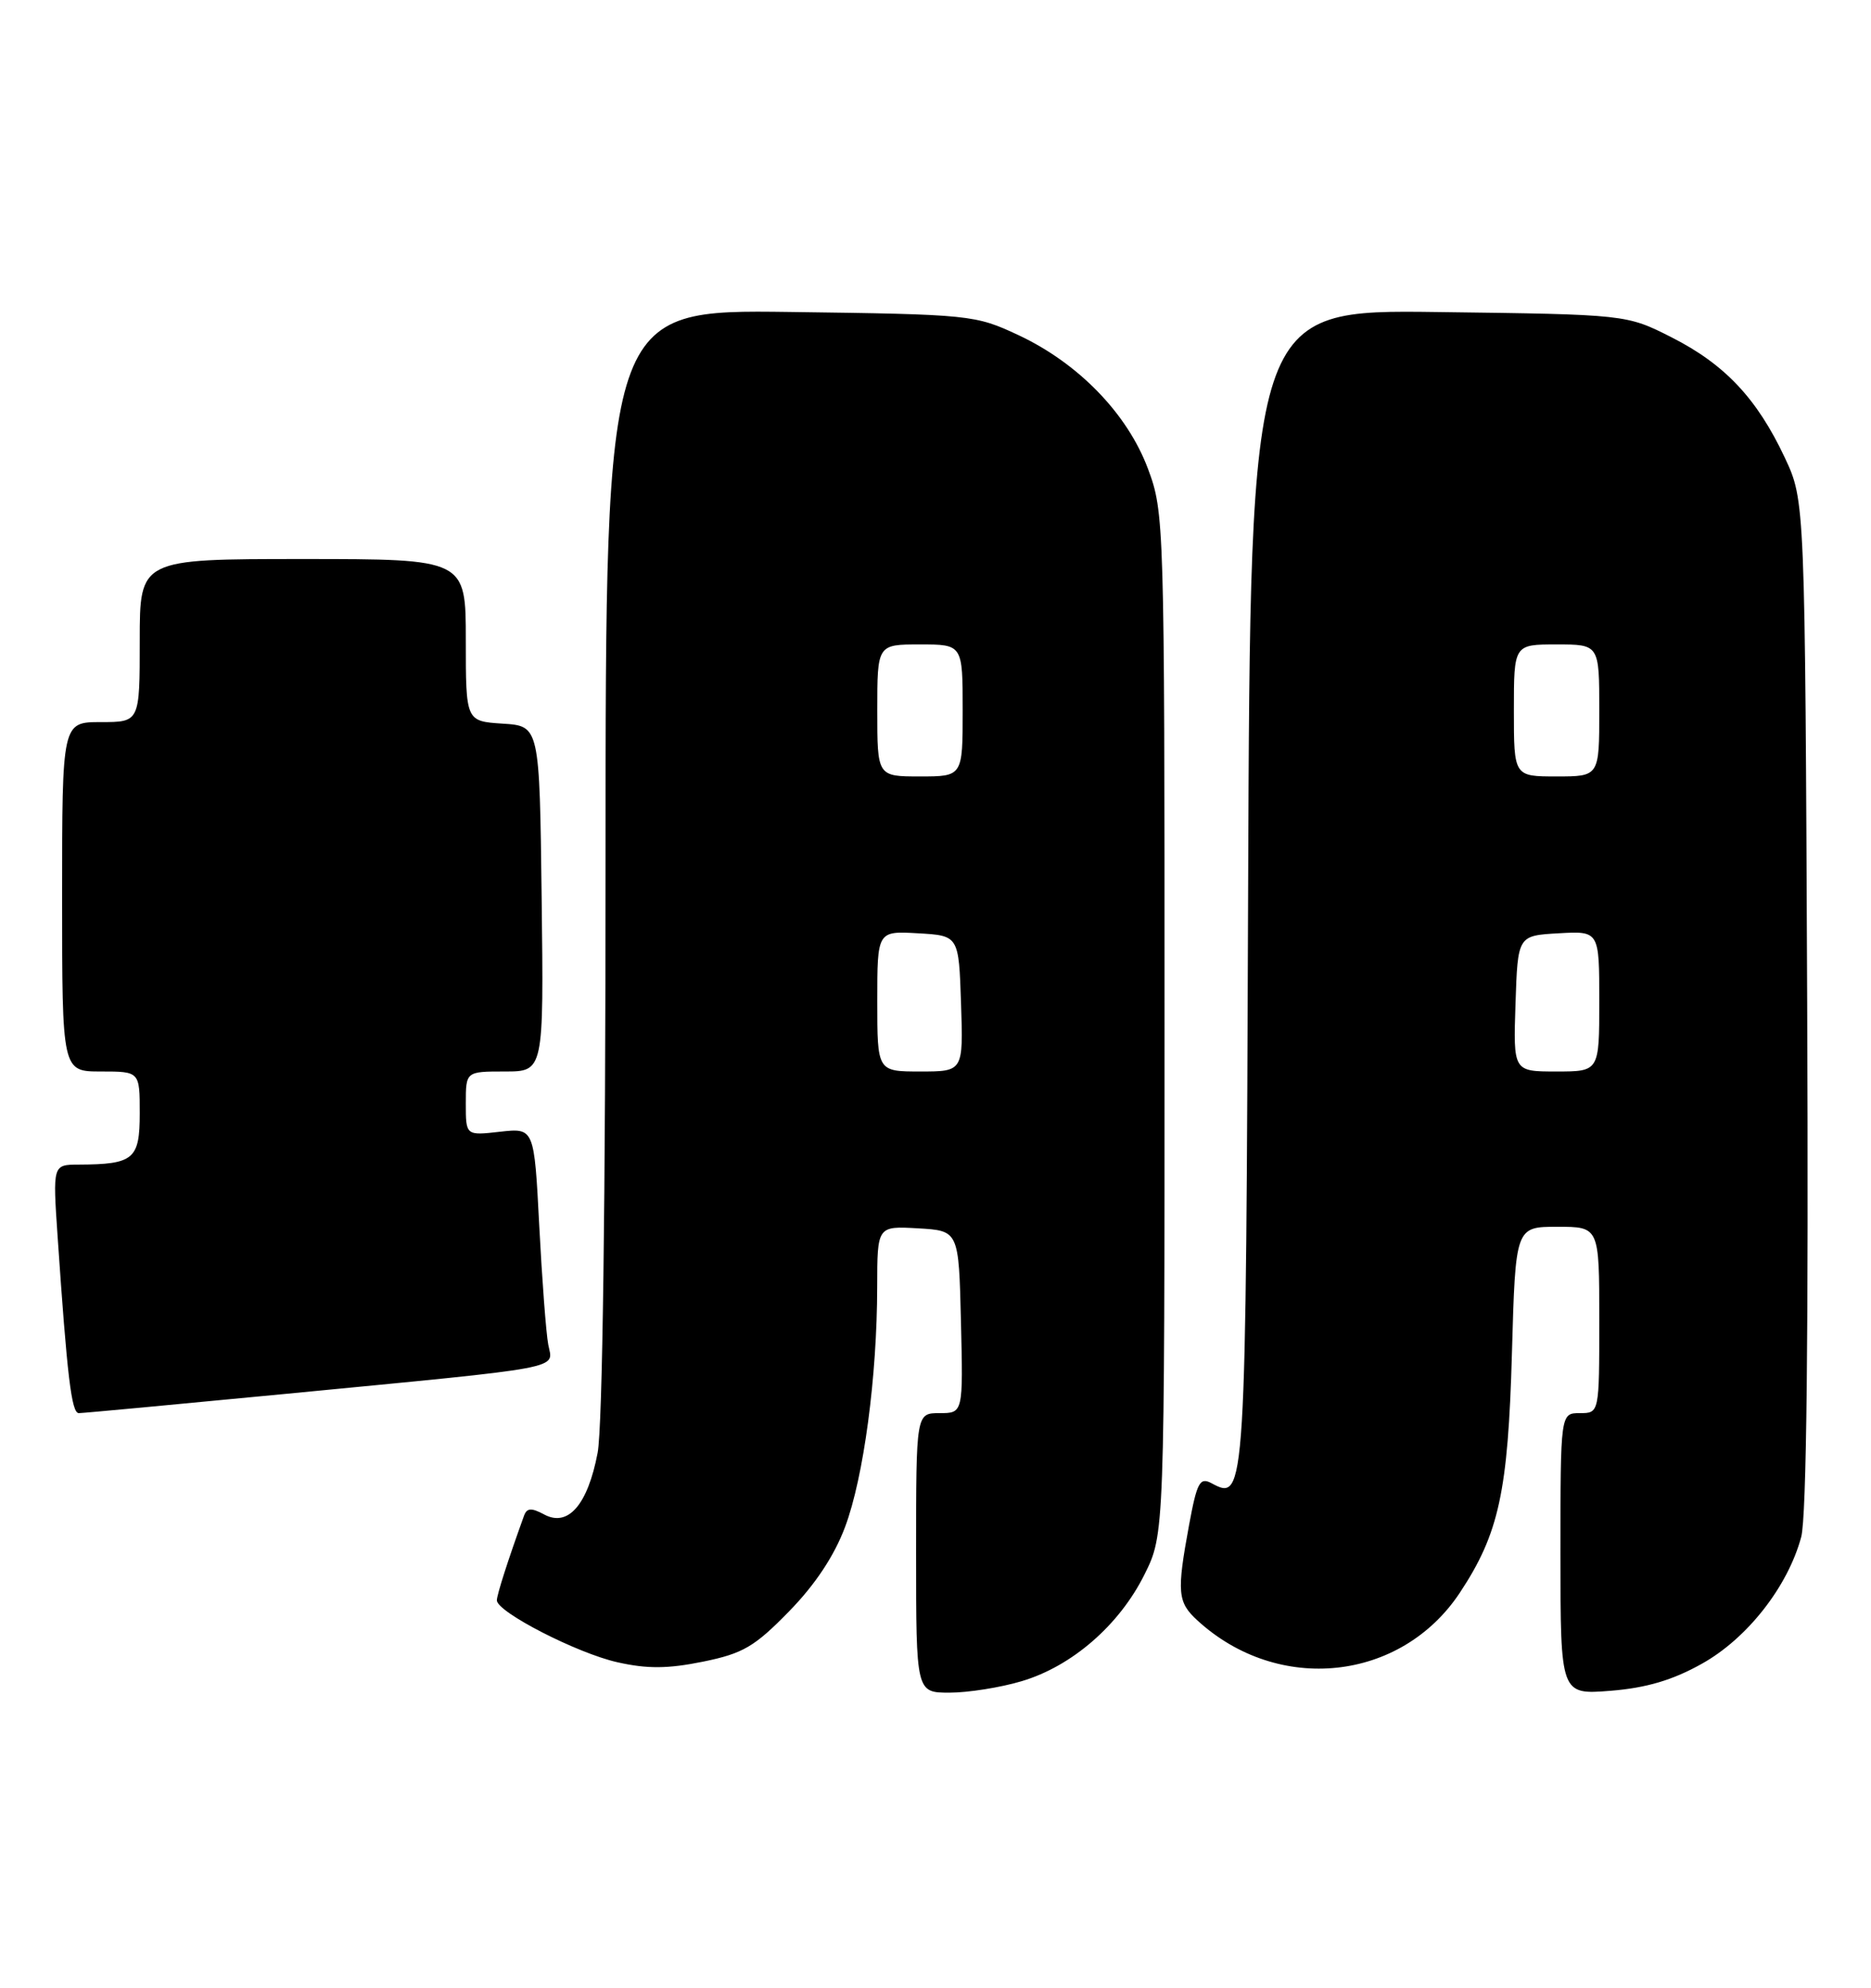 <?xml version="1.0" encoding="UTF-8" standalone="no"?>
<!DOCTYPE svg PUBLIC "-//W3C//DTD SVG 1.1//EN" "http://www.w3.org/Graphics/SVG/1.1/DTD/svg11.dtd" >
<svg xmlns="http://www.w3.org/2000/svg" xmlns:xlink="http://www.w3.org/1999/xlink" version="1.1" viewBox="0 0 241 256">
 <g >
 <path fill="currentColor"
d=" M 131.61 216.52 C 138.07 214.60 144.17 209.31 147.41 202.80 C 150.00 197.61 150.00 197.61 150.00 131.84 C 150.00 67.18 149.96 65.98 147.87 60.38 C 145.22 53.29 138.92 46.79 131.20 43.17 C 125.60 40.55 125.08 40.49 101.75 40.18 C 78.00 39.87 78.00 39.87 78.00 110.80 C 78.00 154.83 77.61 183.77 76.98 187.11 C 75.71 193.79 73.19 196.71 70.11 195.06 C 68.45 194.17 67.87 194.20 67.50 195.21 C 65.47 200.82 64.00 205.39 64.00 206.11 C 64.00 207.61 74.34 212.93 79.55 214.09 C 83.38 214.95 86.03 214.93 90.55 214.01 C 95.70 212.96 97.19 212.09 101.62 207.55 C 104.99 204.11 107.47 200.37 108.86 196.64 C 111.25 190.25 112.98 177.31 112.99 165.70 C 113.00 157.90 113.00 157.90 118.25 158.20 C 123.50 158.50 123.50 158.50 123.78 170.25 C 124.06 182.00 124.06 182.00 121.03 182.00 C 118.00 182.00 118.00 182.00 118.00 200.00 C 118.00 218.00 118.00 218.00 122.32 218.00 C 124.69 218.00 128.88 217.34 131.61 216.52 Z  M 219.21 214.28 C 225.06 211.02 230.29 204.34 232.01 197.95 C 232.70 195.40 232.96 171.94 232.78 129.29 C 232.50 64.50 232.50 64.50 229.90 58.95 C 226.32 51.33 222.17 46.92 215.32 43.45 C 209.50 40.50 209.50 40.50 185.27 40.19 C 161.05 39.87 161.05 39.87 160.77 114.28 C 160.48 193.07 160.46 193.39 156.06 191.03 C 154.55 190.22 154.18 190.90 153.16 196.42 C 151.56 205.11 151.67 206.35 154.25 208.71 C 164.65 218.24 180.46 216.57 188.04 205.13 C 193.08 197.51 194.25 192.13 194.75 174.25 C 195.21 158.00 195.21 158.00 200.60 158.00 C 206.00 158.00 206.00 158.00 206.00 170.00 C 206.00 182.00 206.00 182.00 203.50 182.00 C 201.00 182.00 201.00 182.00 201.00 200.14 C 201.00 218.27 201.00 218.27 207.46 217.76 C 212.06 217.39 215.45 216.39 219.21 214.28 Z  M 36.80 179.52 C 73.44 175.98 71.23 176.39 70.62 173.18 C 70.34 171.71 69.82 164.82 69.46 157.88 C 68.81 145.27 68.81 145.27 64.41 145.76 C 60.00 146.26 60.00 146.26 60.00 142.13 C 60.00 138.00 60.00 138.00 65.02 138.00 C 70.04 138.00 70.04 138.00 69.77 115.75 C 69.50 93.50 69.50 93.50 64.75 93.20 C 60.00 92.89 60.00 92.89 60.00 82.45 C 60.00 72.00 60.00 72.00 39.00 72.00 C 18.00 72.00 18.00 72.00 18.00 82.50 C 18.00 93.00 18.00 93.00 13.00 93.00 C 8.00 93.00 8.00 93.00 8.00 115.50 C 8.00 138.00 8.00 138.00 13.00 138.00 C 18.00 138.00 18.00 138.00 18.00 143.38 C 18.00 149.31 17.23 149.96 10.14 149.99 C 6.79 150.00 6.79 150.00 7.42 159.25 C 8.65 177.31 9.21 182.00 10.15 182.00 C 10.68 182.00 22.67 180.88 36.80 179.52 Z  M 113.00 128.95 C 113.00 119.90 113.00 119.90 118.25 120.20 C 123.50 120.50 123.50 120.50 123.79 129.25 C 124.08 138.00 124.08 138.00 118.54 138.00 C 113.00 138.00 113.00 138.00 113.00 128.95 Z  M 113.00 91.50 C 113.00 83.00 113.00 83.00 118.50 83.00 C 124.00 83.00 124.00 83.00 124.00 91.50 C 124.00 100.00 124.00 100.00 118.50 100.00 C 113.00 100.00 113.00 100.00 113.00 91.50 Z  M 195.21 129.25 C 195.50 120.50 195.50 120.50 200.75 120.20 C 206.00 119.90 206.00 119.90 206.00 128.95 C 206.00 138.00 206.00 138.00 200.46 138.00 C 194.92 138.00 194.92 138.00 195.21 129.25 Z  M 195.00 91.50 C 195.00 83.00 195.00 83.00 200.50 83.00 C 206.00 83.00 206.00 83.00 206.00 91.50 C 206.00 100.00 206.00 100.00 200.50 100.00 C 195.00 100.00 195.00 100.00 195.00 91.50 Z "/>
</g>
</svg>